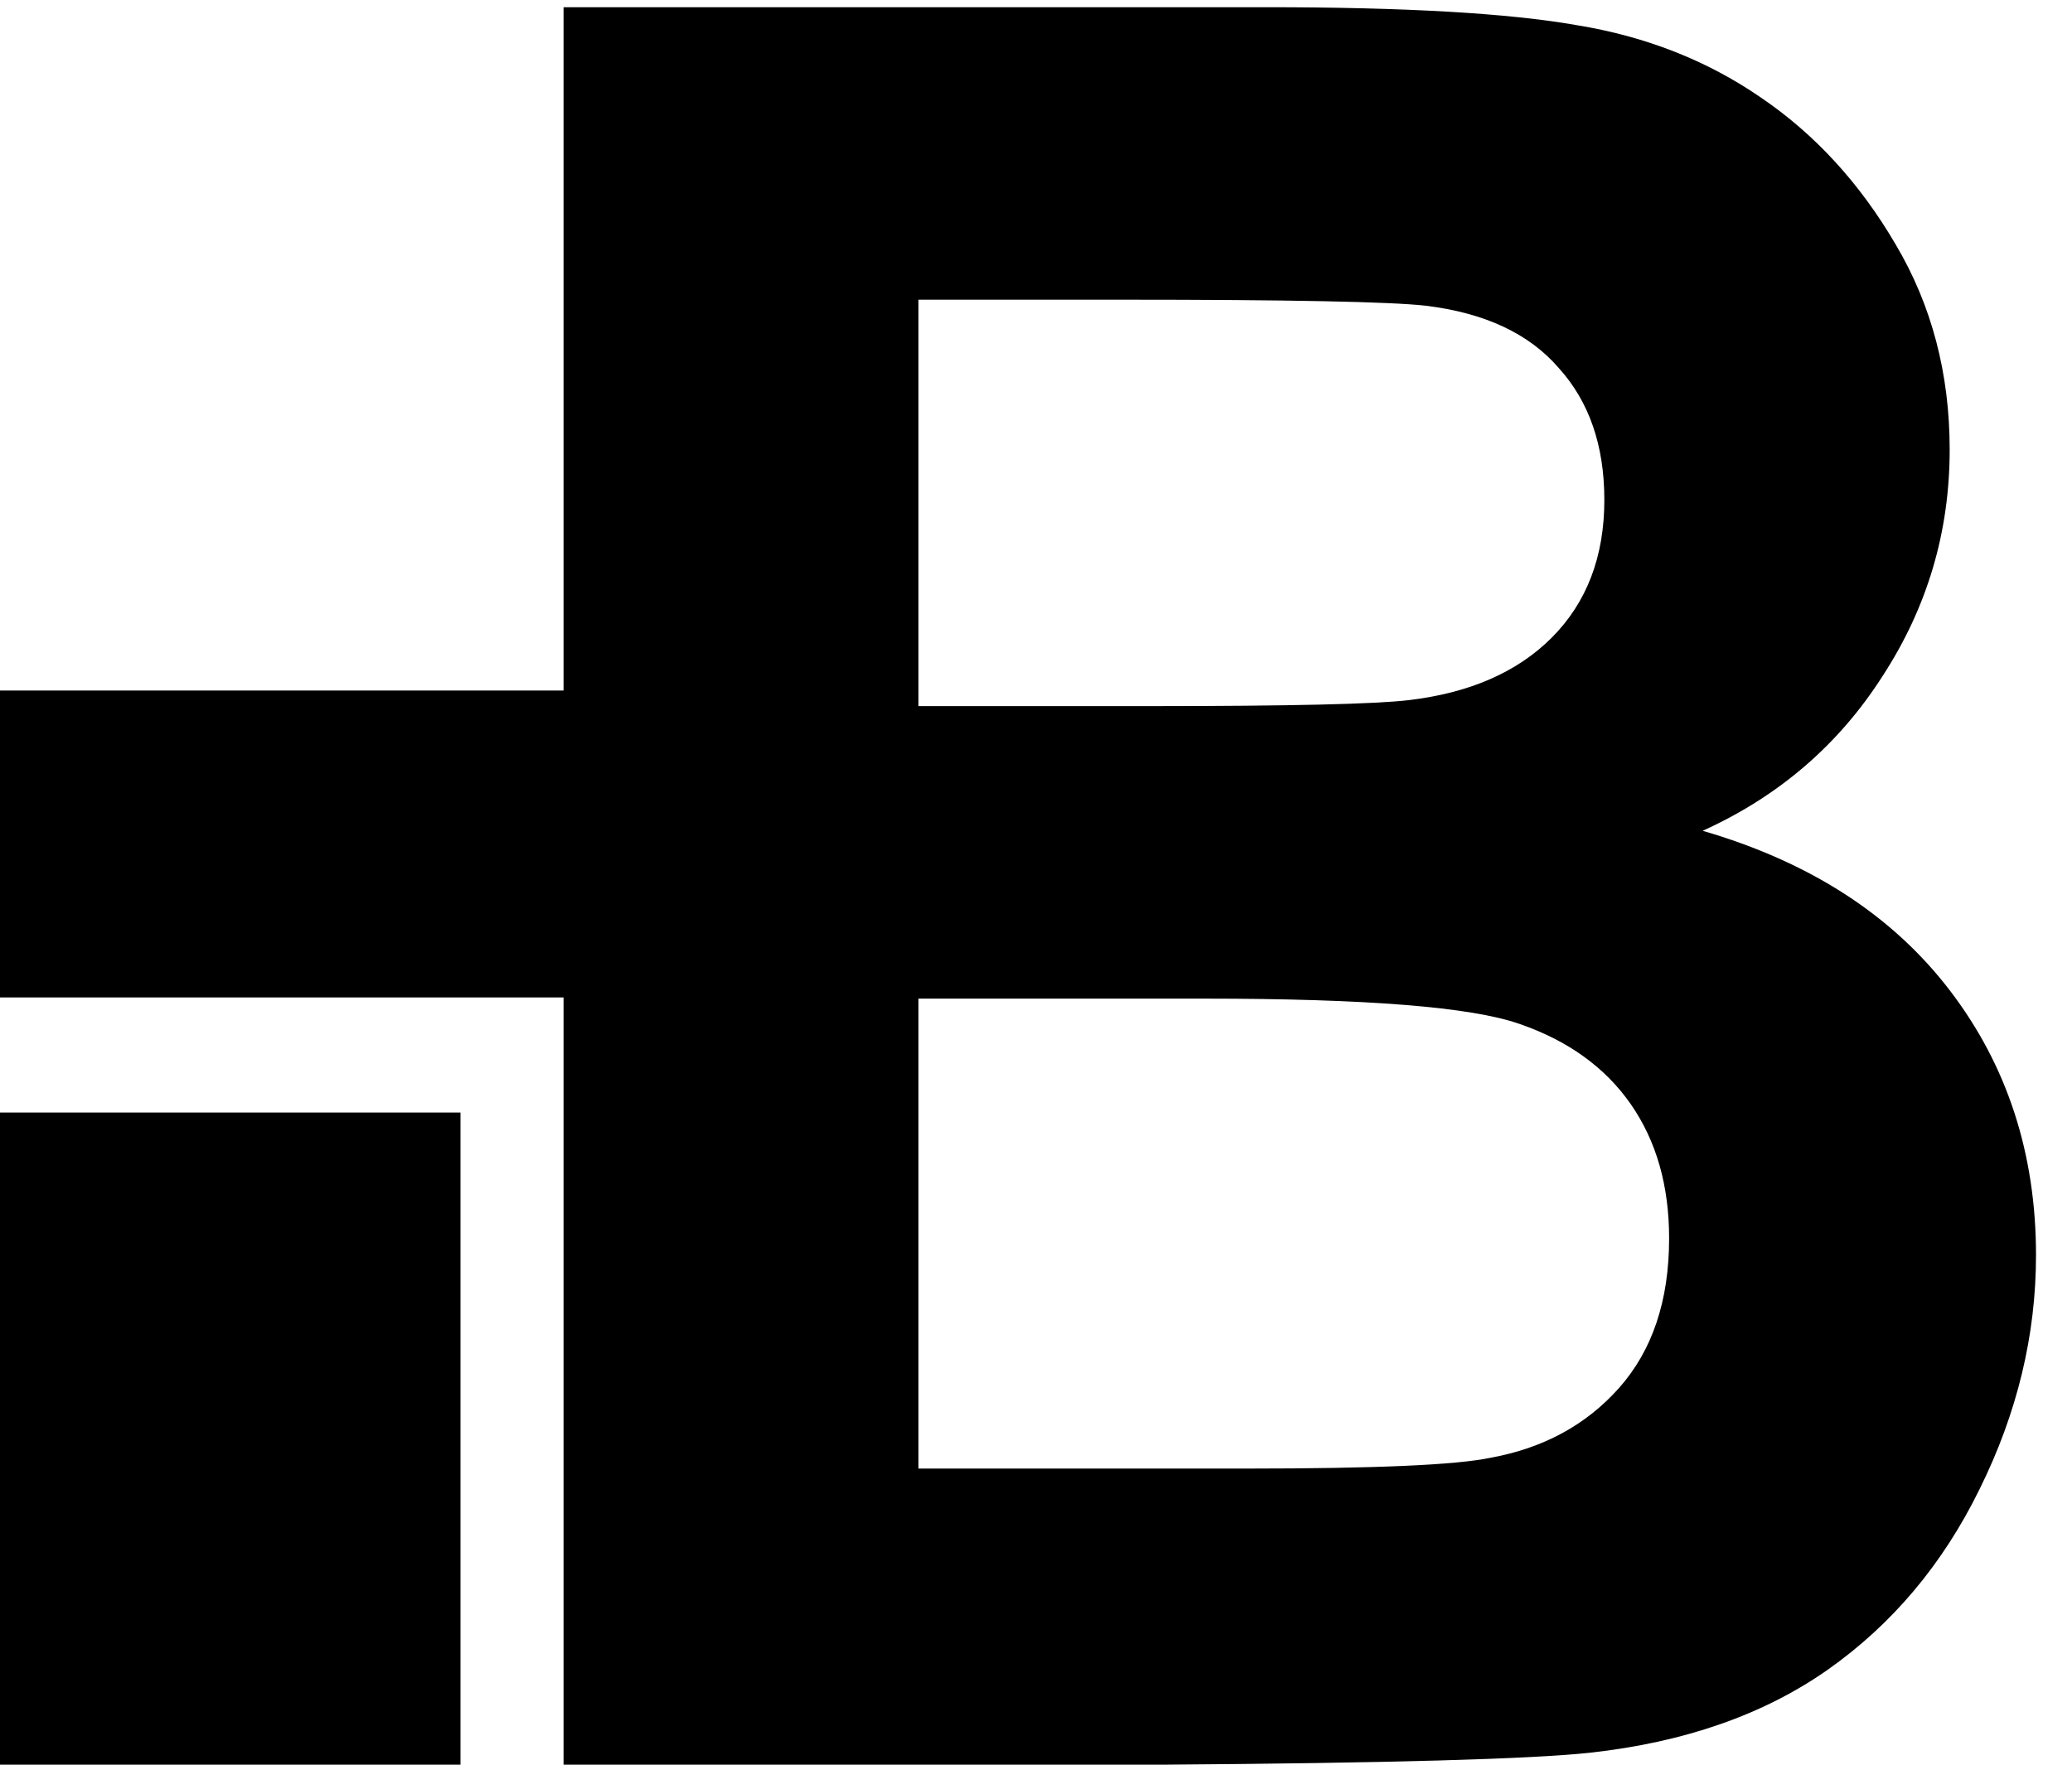 <svg width="54" height="46" viewBox="0 0 54 46" fill="none" xmlns="http://www.w3.org/2000/svg">
<path d="M14.688 0.188H33C36.625 0.188 39.323 0.344 41.094 0.656C42.885 0.948 44.479 1.573 45.875 2.531C47.292 3.49 48.469 4.771 49.406 6.375C50.344 7.958 50.812 9.74 50.812 11.719C50.812 13.865 50.229 15.833 49.062 17.625C47.917 19.417 46.354 20.76 44.375 21.656C47.167 22.469 49.312 23.854 50.812 25.812C52.312 27.771 53.062 30.073 53.062 32.719C53.062 34.802 52.573 36.833 51.594 38.812C50.635 40.771 49.312 42.344 47.625 43.531C45.958 44.698 43.896 45.417 41.438 45.688C39.896 45.854 36.177 45.958 30.281 46H14.688V0.188ZM23.938 7.812V18.406H30C33.604 18.406 35.844 18.354 36.719 18.25C38.302 18.062 39.542 17.521 40.438 16.625C41.354 15.708 41.812 14.51 41.812 13.031C41.812 11.615 41.417 10.469 40.625 9.594C39.854 8.698 38.698 8.156 37.156 7.969C36.24 7.865 33.604 7.812 29.25 7.812H23.938ZM23.938 26.031V38.281H32.5C35.833 38.281 37.948 38.188 38.844 38C40.219 37.75 41.333 37.146 42.188 36.188C43.062 35.208 43.5 33.906 43.5 32.281C43.5 30.906 43.167 29.74 42.5 28.781C41.833 27.823 40.865 27.125 39.594 26.688C38.344 26.25 35.615 26.031 31.406 26.031H23.938Z" fill="black"/>
<path d="M18 18H0V26H18V18Z" fill="black"/>
<path d="M12 29H0V46H12V29Z" fill="black"/>
</svg>
